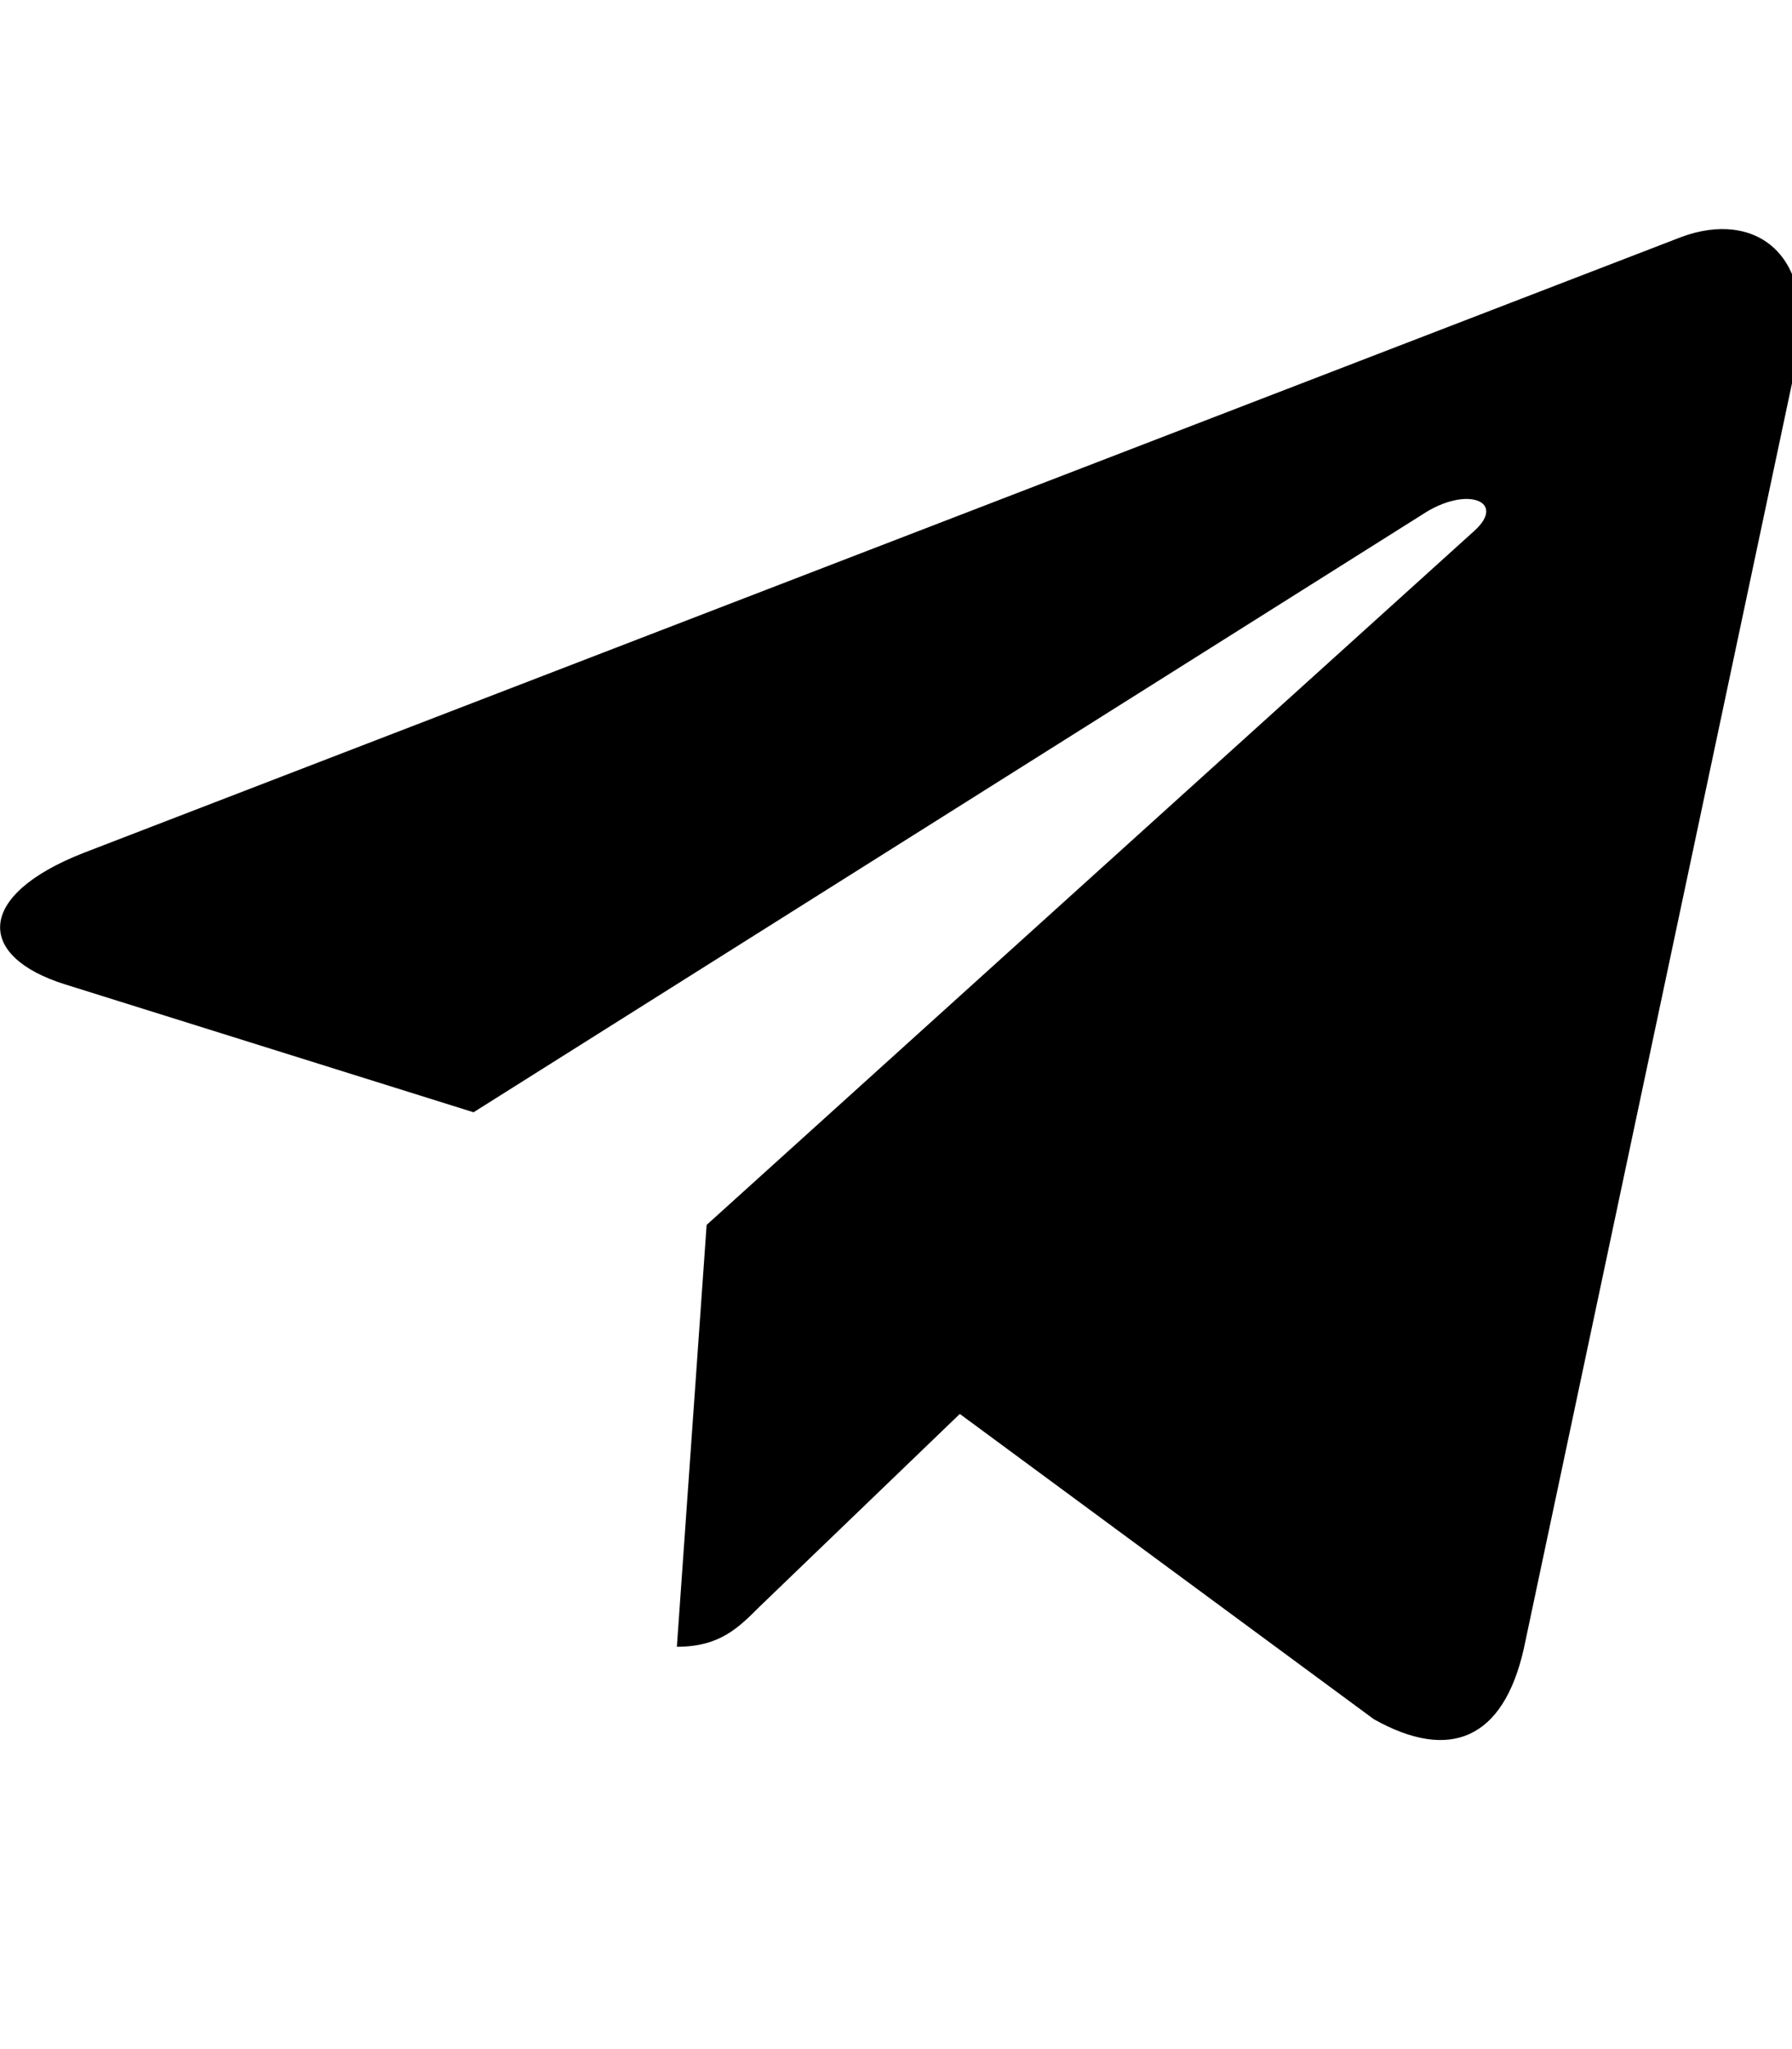 <!-- Generated by IcoMoon.io -->
<svg version="1.1" xmlns="http://www.w3.org/2000/svg" width="28" height="32" viewBox="0 0 28 32">
<title>telegram-plane</title>
<path d="M28.055 5.726l-4.246 20.023c-0.32 1.413-1.156 1.765-2.343 1.099l-6.469-4.767-3.121 3.002c-0.345 0.345-0.634 0.634-1.3 0.634l0.465-6.588 11.99-10.834c0.521-0.465-0.113-0.722-0.81-0.258l-14.822 9.333-6.381-1.997c-1.388-0.433-1.413-1.388 0.289-2.054l24.959-9.616c1.156-0.433 2.167 0.257 1.79 2.022z"></path>
</svg>
